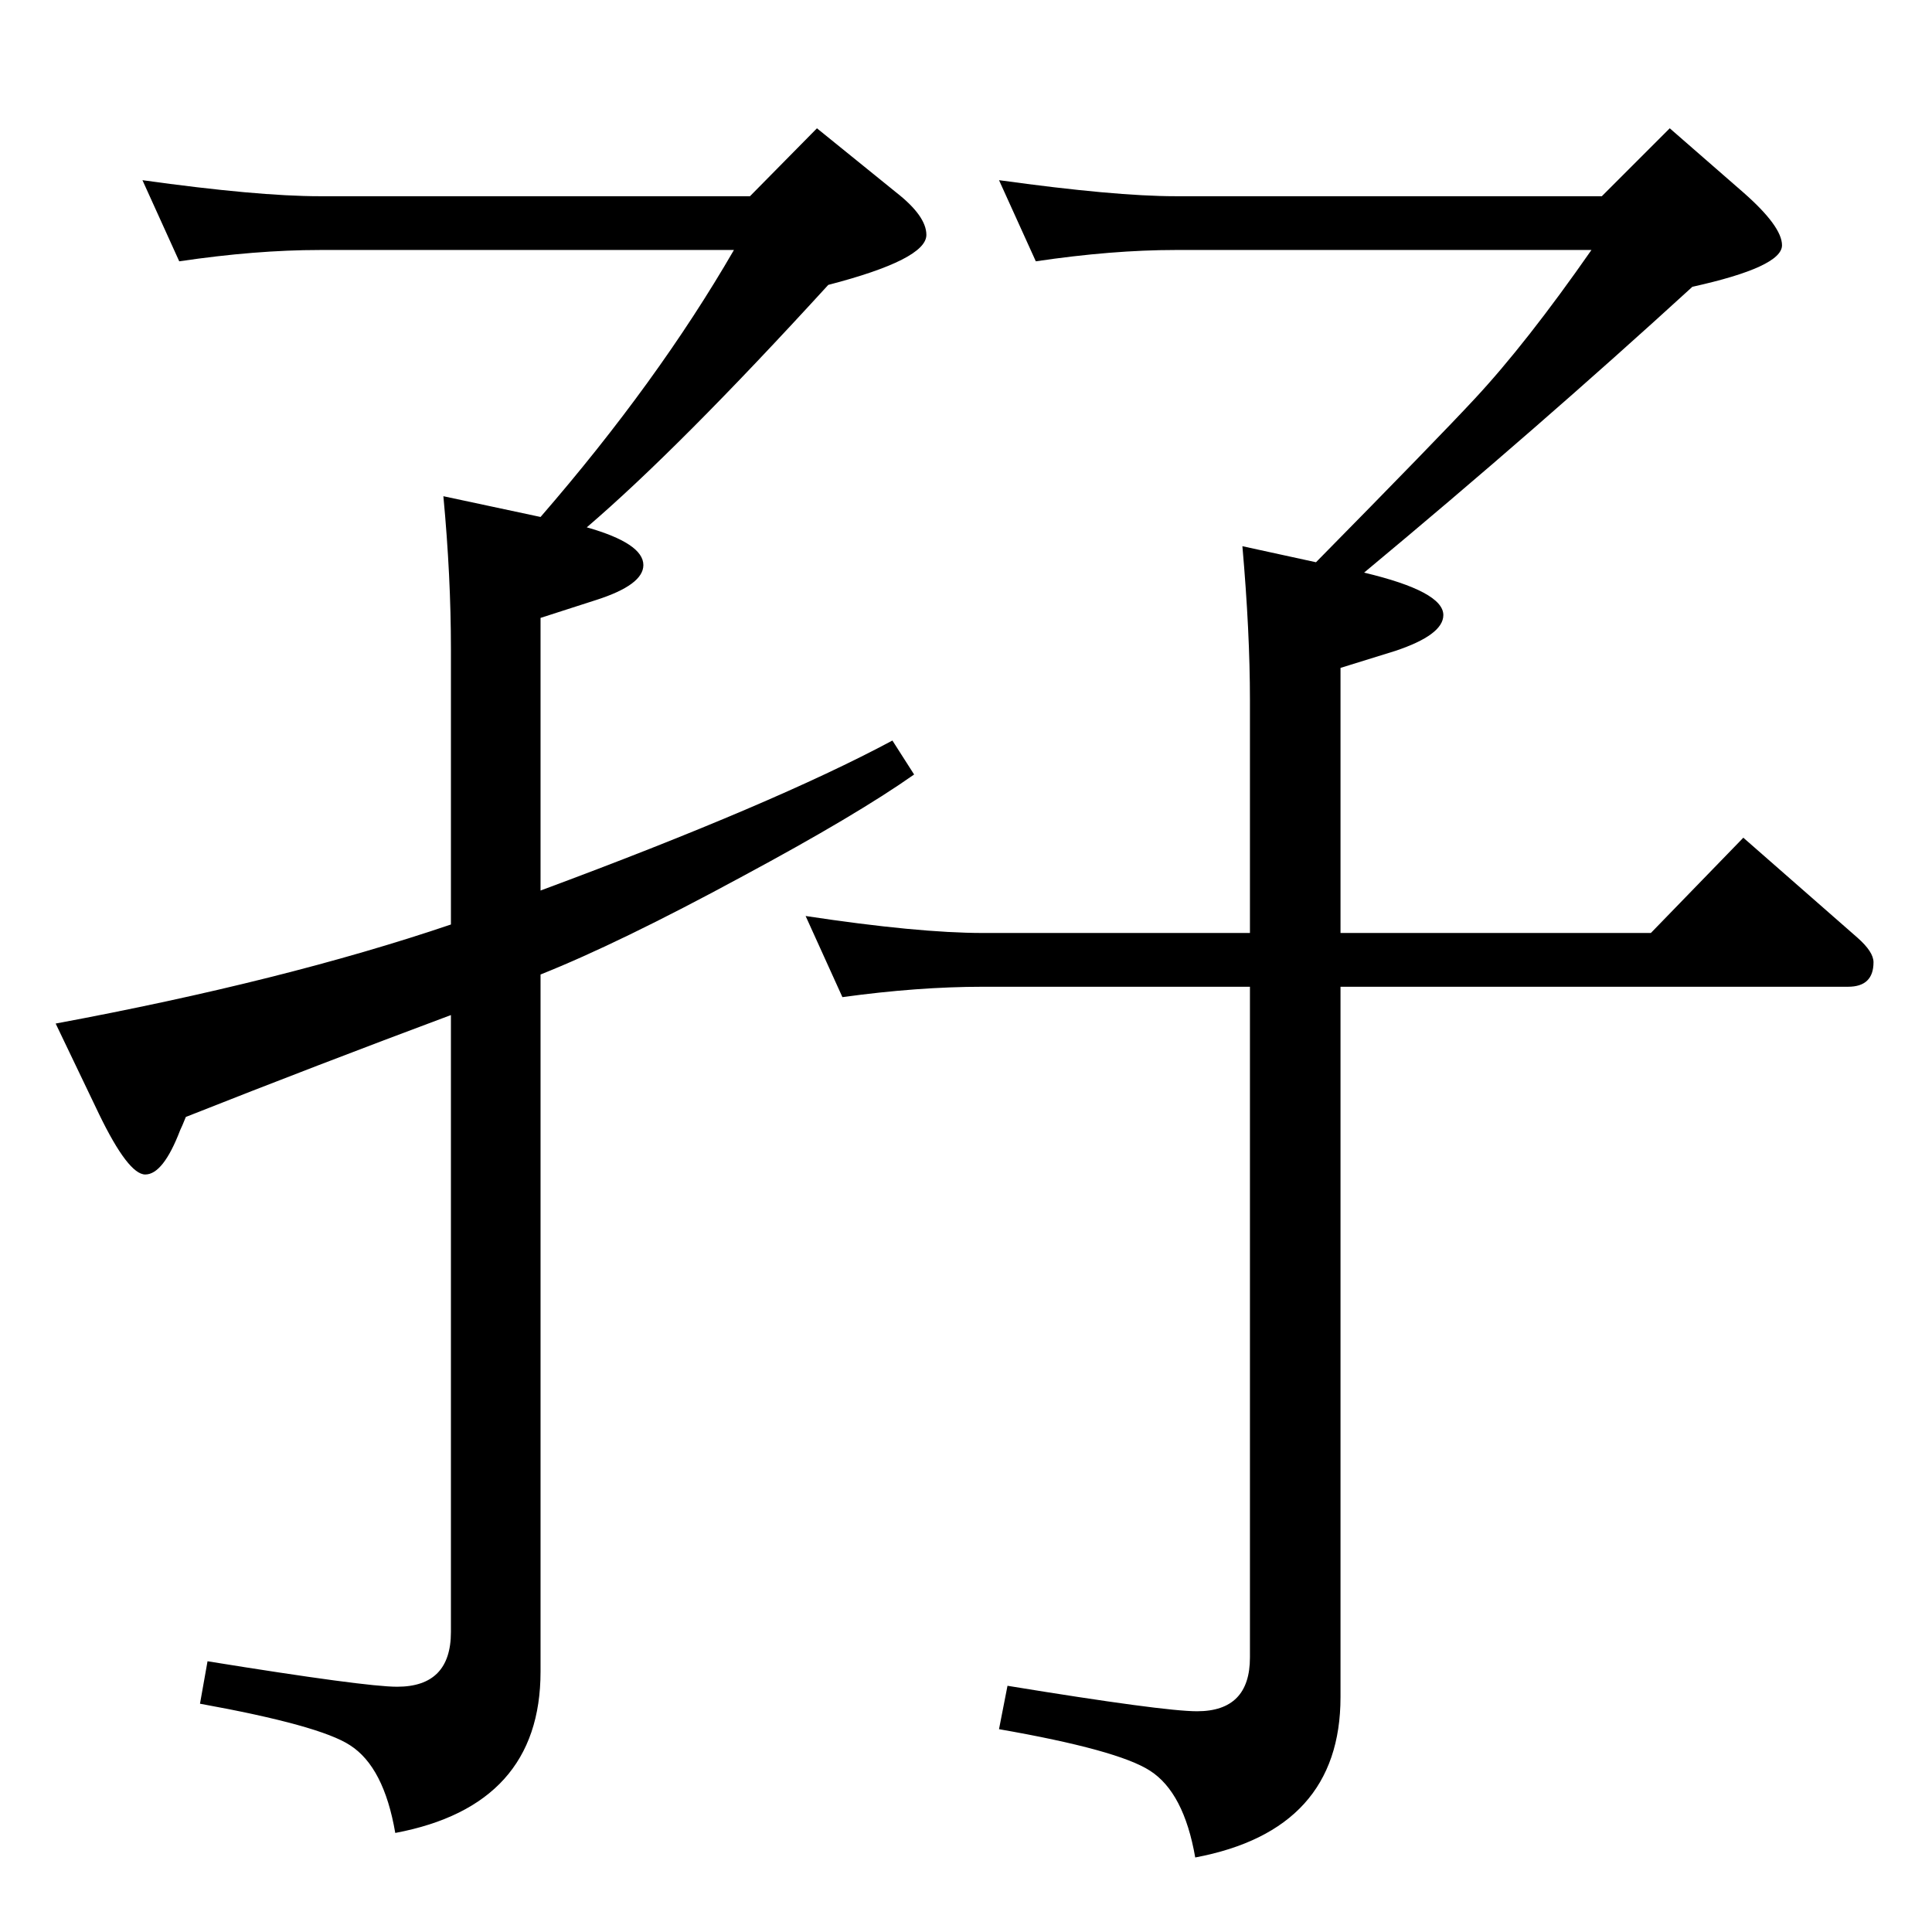 <?xml version="1.0" standalone="no"?>
<!DOCTYPE svg PUBLIC "-//W3C//DTD SVG 1.1//EN" "http://www.w3.org/Graphics/SVG/1.1/DTD/svg11.dtd" >
<svg xmlns="http://www.w3.org/2000/svg" xmlns:xlink="http://www.w3.org/1999/xlink" version="1.1" viewBox="0 -410 2048 2048">
  <g transform="matrix(1 0 0 -1 0 1638)">
   <path fill="currentColor"
d="M573 1104q248 92 373 159l23 -36q-61 -43 -182 -108q-131 -71 -214 -104v-739q0 -142 -154 -171q-12 70 -48 93q-32 21 -159 44l8 45q167 -27 201 -27q57 0 57 58v654q-142 -53 -281 -108q-4 -10 -6 -14q-18 -47 -37 -47q-18 0 -49 64l-46 96q242 45 419 105v292
q0 77 -8 162l103 -22q124 143 205 283h-439q-68 0 -149 -12l-39 86q122 -17 188 -17h456l71 72l84 -68q32 -25 32 -45q0 -26 -104 -53q-159 -174 -256 -257q60 -17 60 -40q0 -21 -50 -37l-59 -19v-289zM1395 1452q129 131 168 173q55 59 124 158h-441q-67 0 -148 -12l-39 86
q123 -17 187 -17h452l72 72l78 -68q41 -36 41 -56q0 -23 -95 -44q-164 -150 -348 -303q84 -20 84 -45q0 -21 -51 -38l-58 -18v-281h329l98 101l121 -106q17 -15 17 -26q0 -26 -27 -26h-538v-753q0 -141 -154 -170q-12 69 -48 92q-34 22 -160 44l9 46q165 -27 201 -27
q56 0 56 57v711h-283q-69 0 -149 -11l-39 86q119 -18 188 -18h283v247q0 72 -8 163z" />
  </g>

</svg>
